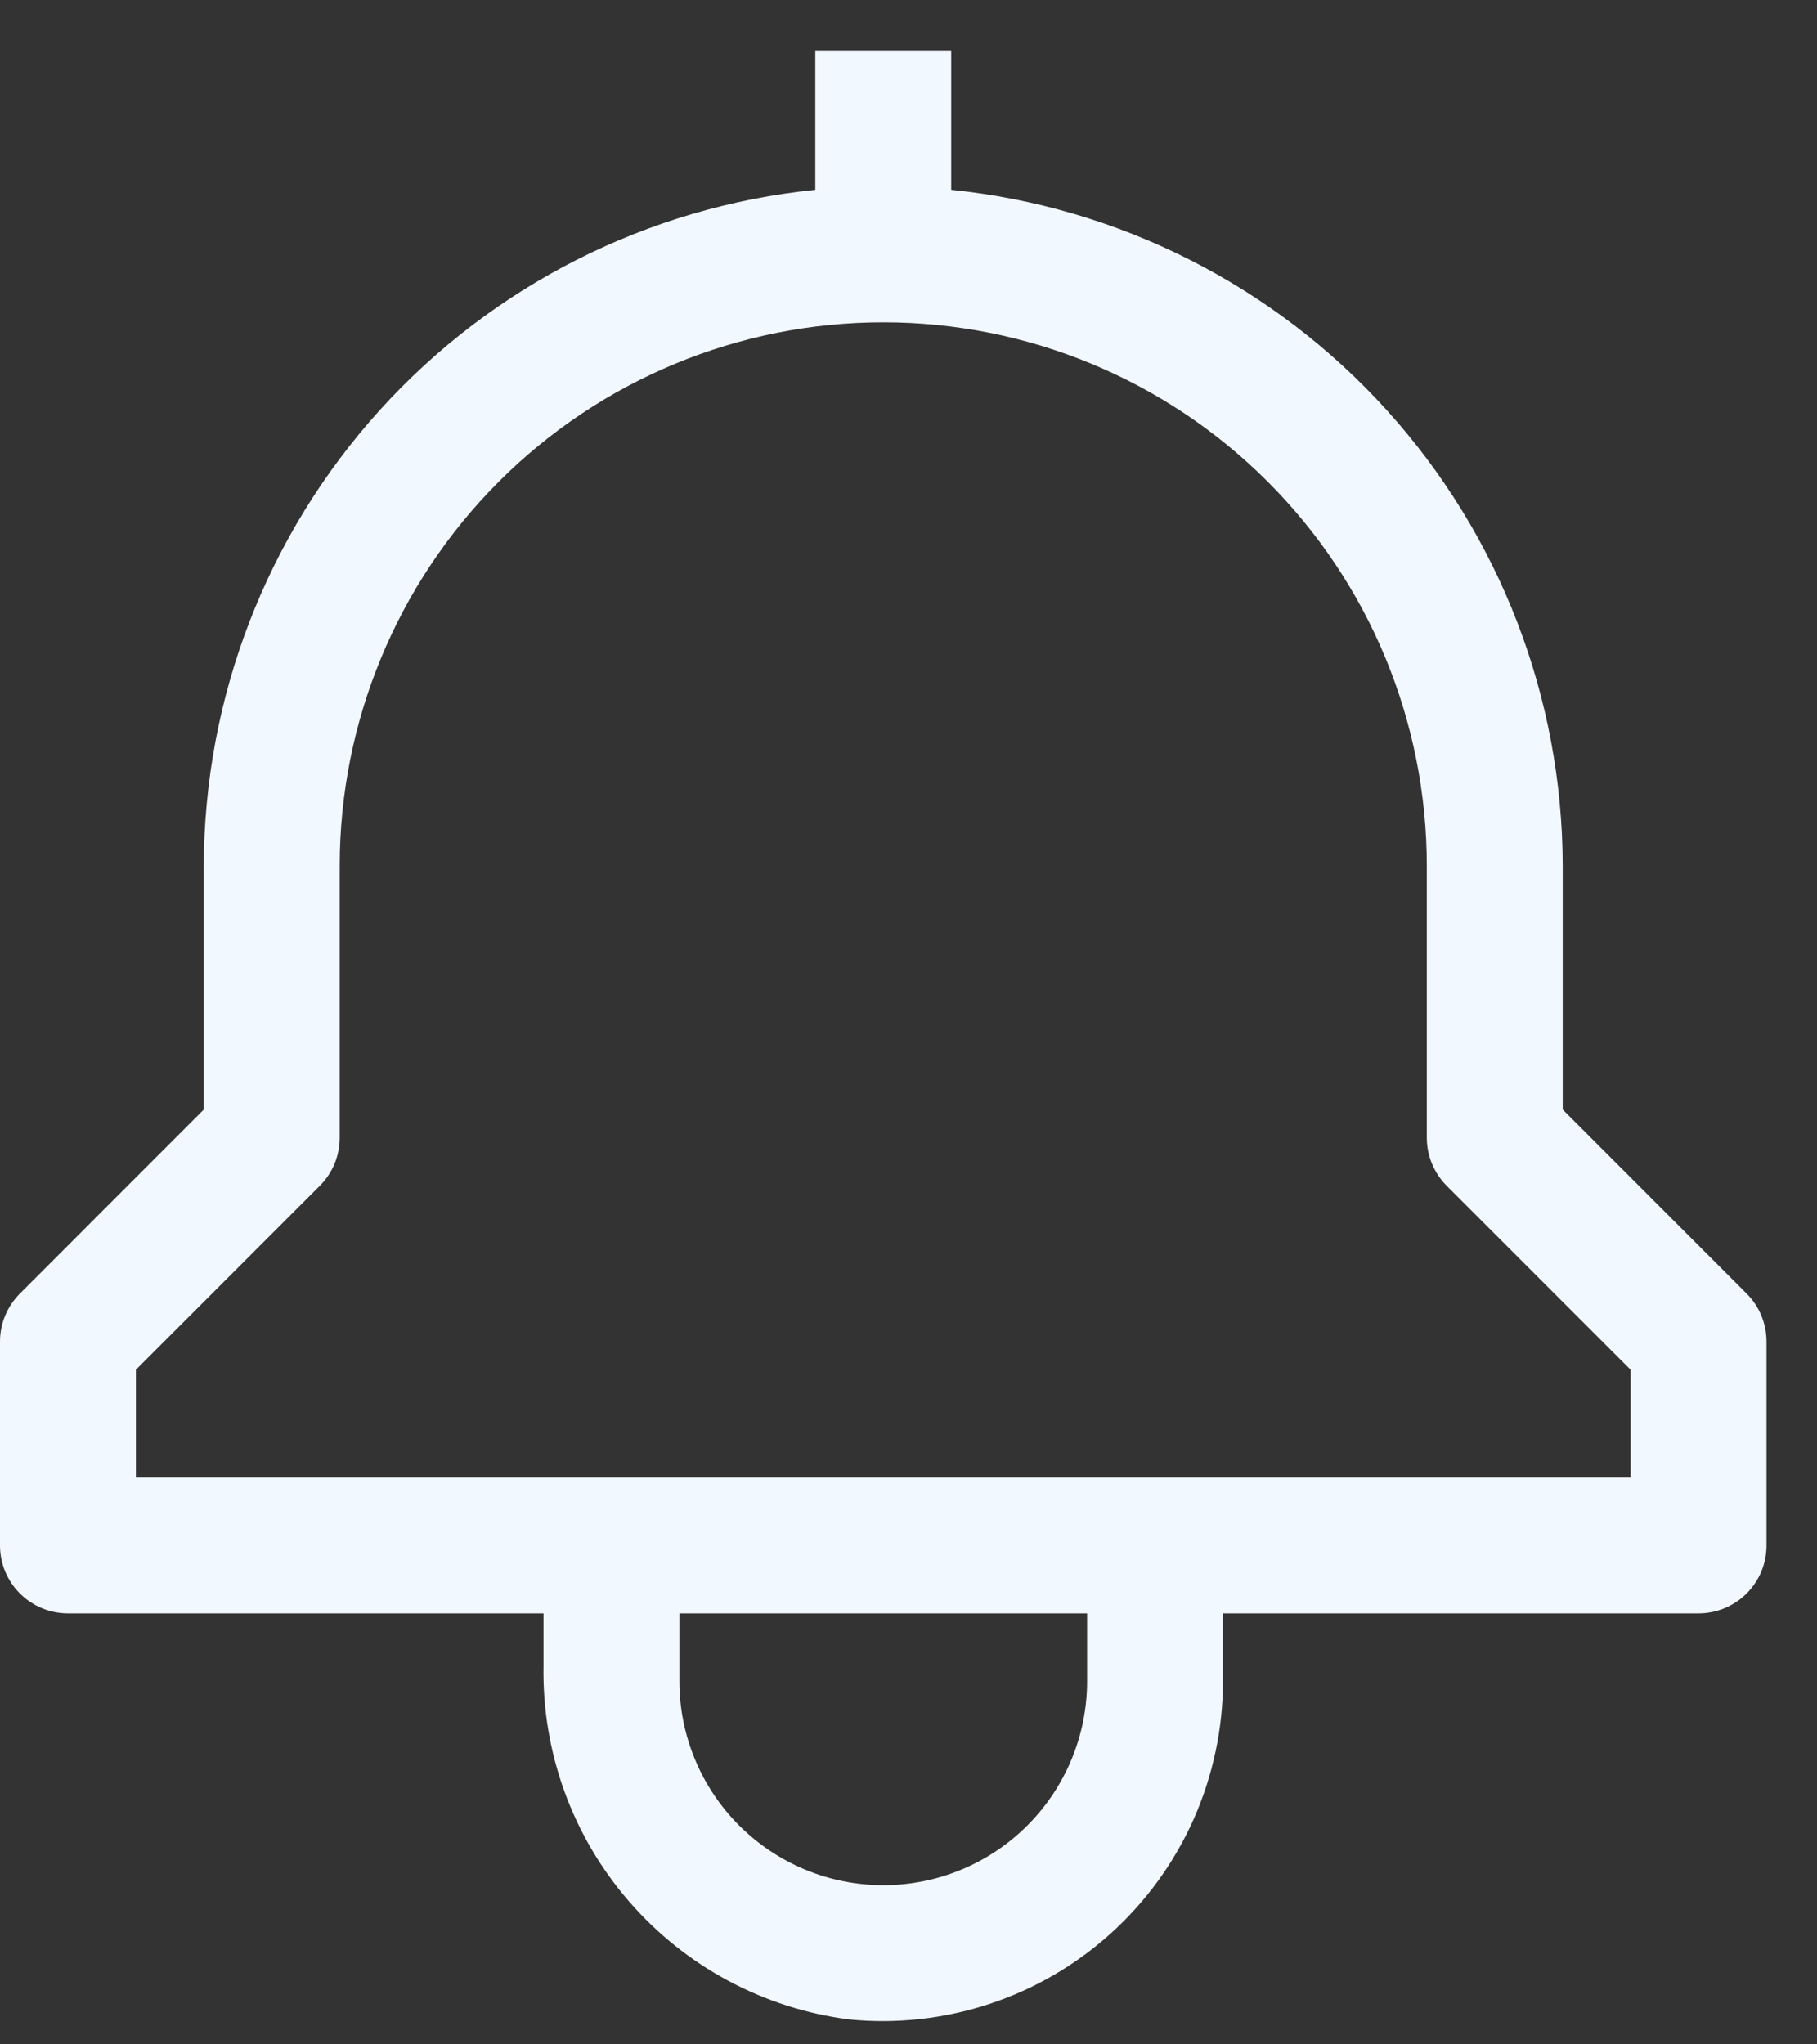 <svg width="24" height="27" viewBox="0 0 24 27" fill="none" xmlns="http://www.w3.org/2000/svg">
<rect x="0" y="0" width="24" height="27" fill="#333333" stroke="none"/>
<path d="M23.07 17.084L20.641 14.654V11.436C20.638 9.212 19.811 7.069 18.319 5.419C16.827 3.77 14.777 2.733 12.564 2.507V0.667H10.769V2.507C8.557 2.733 6.506 3.77 5.014 5.419C3.523 7.069 2.695 9.212 2.692 11.436V14.654L0.263 17.084C0.095 17.252 2.70274e-05 17.48 0 17.718V20.411C0 20.649 0.095 20.877 0.263 21.045C0.431 21.213 0.659 21.308 0.897 21.308H7.179V22.005C7.16 23.144 7.561 24.249 8.307 25.11C9.052 25.971 10.088 26.527 11.218 26.671C11.842 26.733 12.472 26.663 13.067 26.467C13.663 26.271 14.21 25.952 14.675 25.532C15.14 25.111 15.512 24.598 15.767 24.025C16.021 23.452 16.153 22.832 16.154 22.206V21.308H22.436C22.674 21.308 22.902 21.213 23.07 21.045C23.239 20.877 23.333 20.649 23.333 20.411V17.718C23.333 17.48 23.239 17.252 23.07 17.084ZM14.359 22.206C14.359 22.919 14.075 23.604 13.57 24.109C13.066 24.614 12.381 24.898 11.667 24.898C10.953 24.898 10.268 24.614 9.763 24.109C9.258 23.604 8.974 22.919 8.974 22.206V21.308H14.359V22.206ZM21.538 19.513H1.795V18.09L4.224 15.661C4.393 15.492 4.487 15.264 4.487 15.026V11.436C4.487 9.532 5.244 7.706 6.59 6.36C7.936 5.013 9.763 4.257 11.667 4.257C13.571 4.257 15.397 5.013 16.743 6.36C18.09 7.706 18.846 9.532 18.846 11.436V15.026C18.846 15.264 18.941 15.492 19.109 15.661L21.538 18.09V19.513Z" fill="#F2F8FF"/>
</svg>
